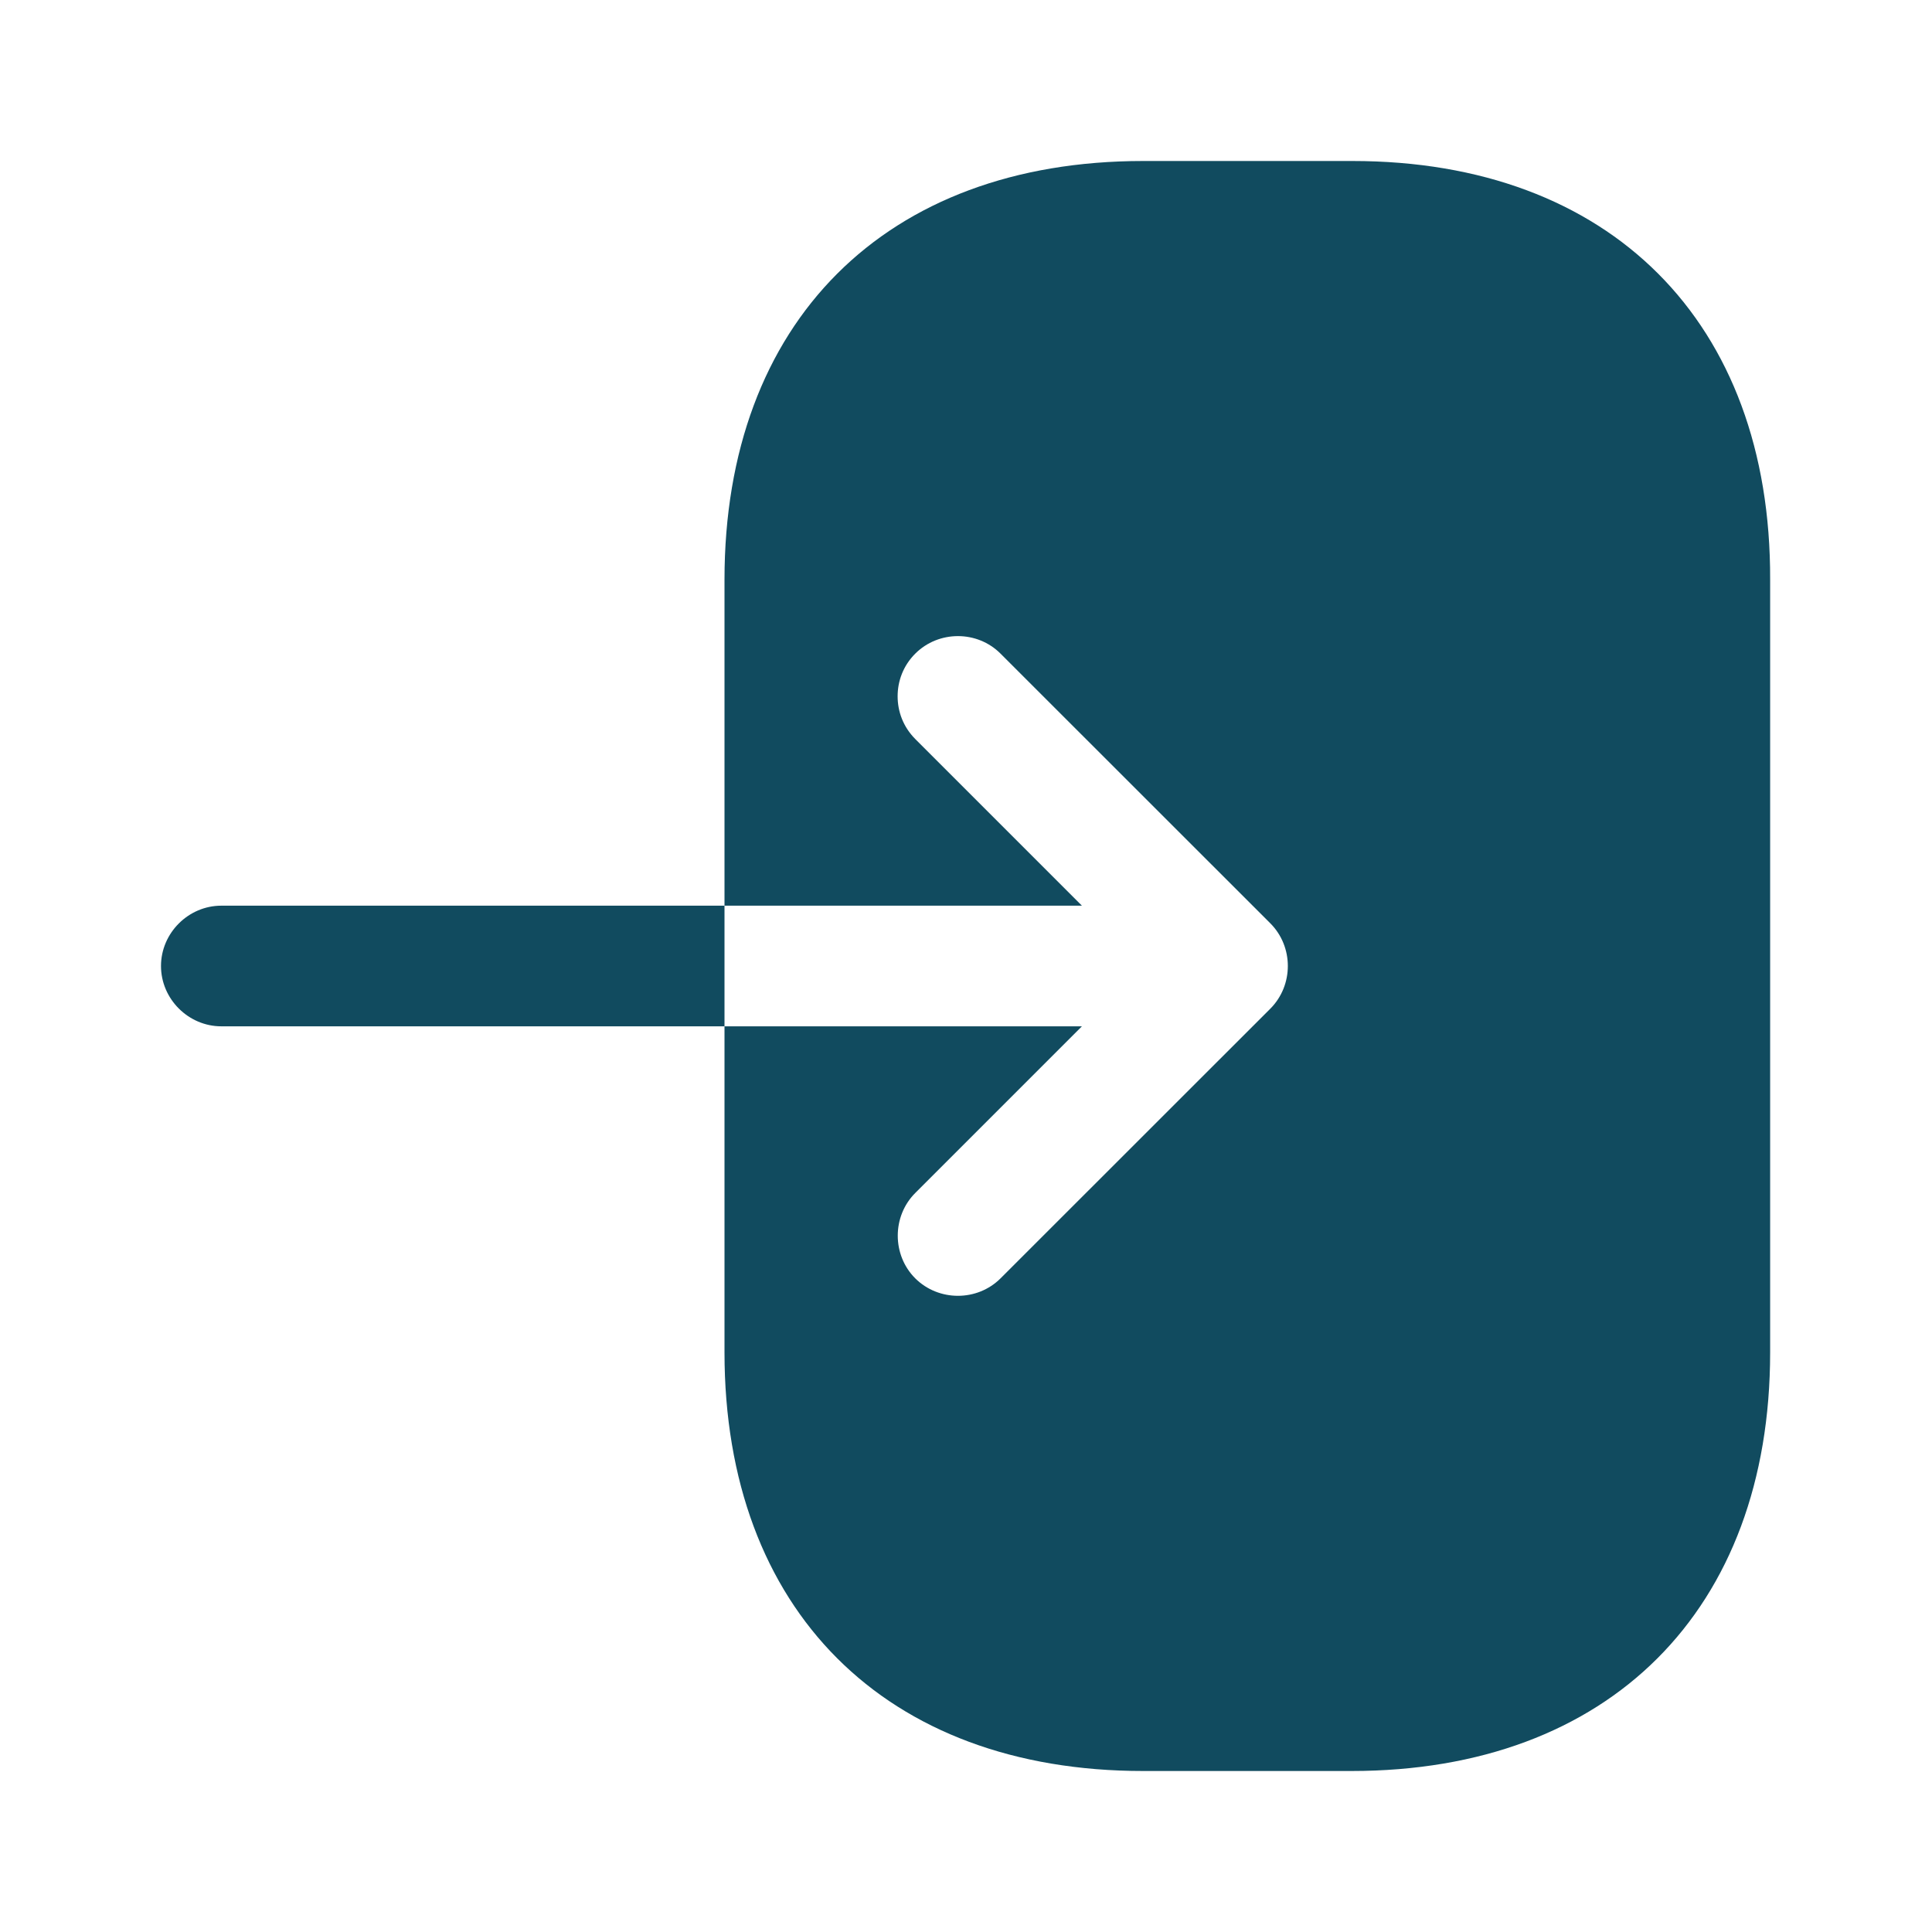 <svg xmlns:xlink="http://www.w3.org/1999/xlink" width="18" height="18" viewBox="0 0 18 18" fill="none" xmlns="http://www.w3.org/2000/svg">
                            <path d="M12.6 1.5H10.65C8.25 1.5 6.75 3 6.75 5.4V8.438H10.08L8.527 6.885C8.415 6.772 8.363 6.63 8.363 6.487C8.363 6.345 8.415 6.202 8.527 6.09C8.745 5.872 9.105 5.872 9.322 6.09L11.835 8.602C12.053 8.82 12.053 9.18 11.835 9.398L9.322 11.91C9.105 12.127 8.745 12.127 8.527 11.91C8.31 11.693 8.31 11.332 8.527 11.115L10.08 9.562H6.75V12.6C6.75 15 8.25 16.5 10.65 16.5H12.592C14.992 16.5 16.492 15 16.492 12.6V5.4C16.5 3 15 1.5 12.6 1.5Z" fill="#114B5F"></path>
                            <path d="M2.062 8.438C1.755 8.438 1.5 8.693 1.5 9C1.5 9.307 1.755 9.562 2.062 9.562H6.75V8.438H2.062Z" fill="#114B5F"></path>
                        </svg>